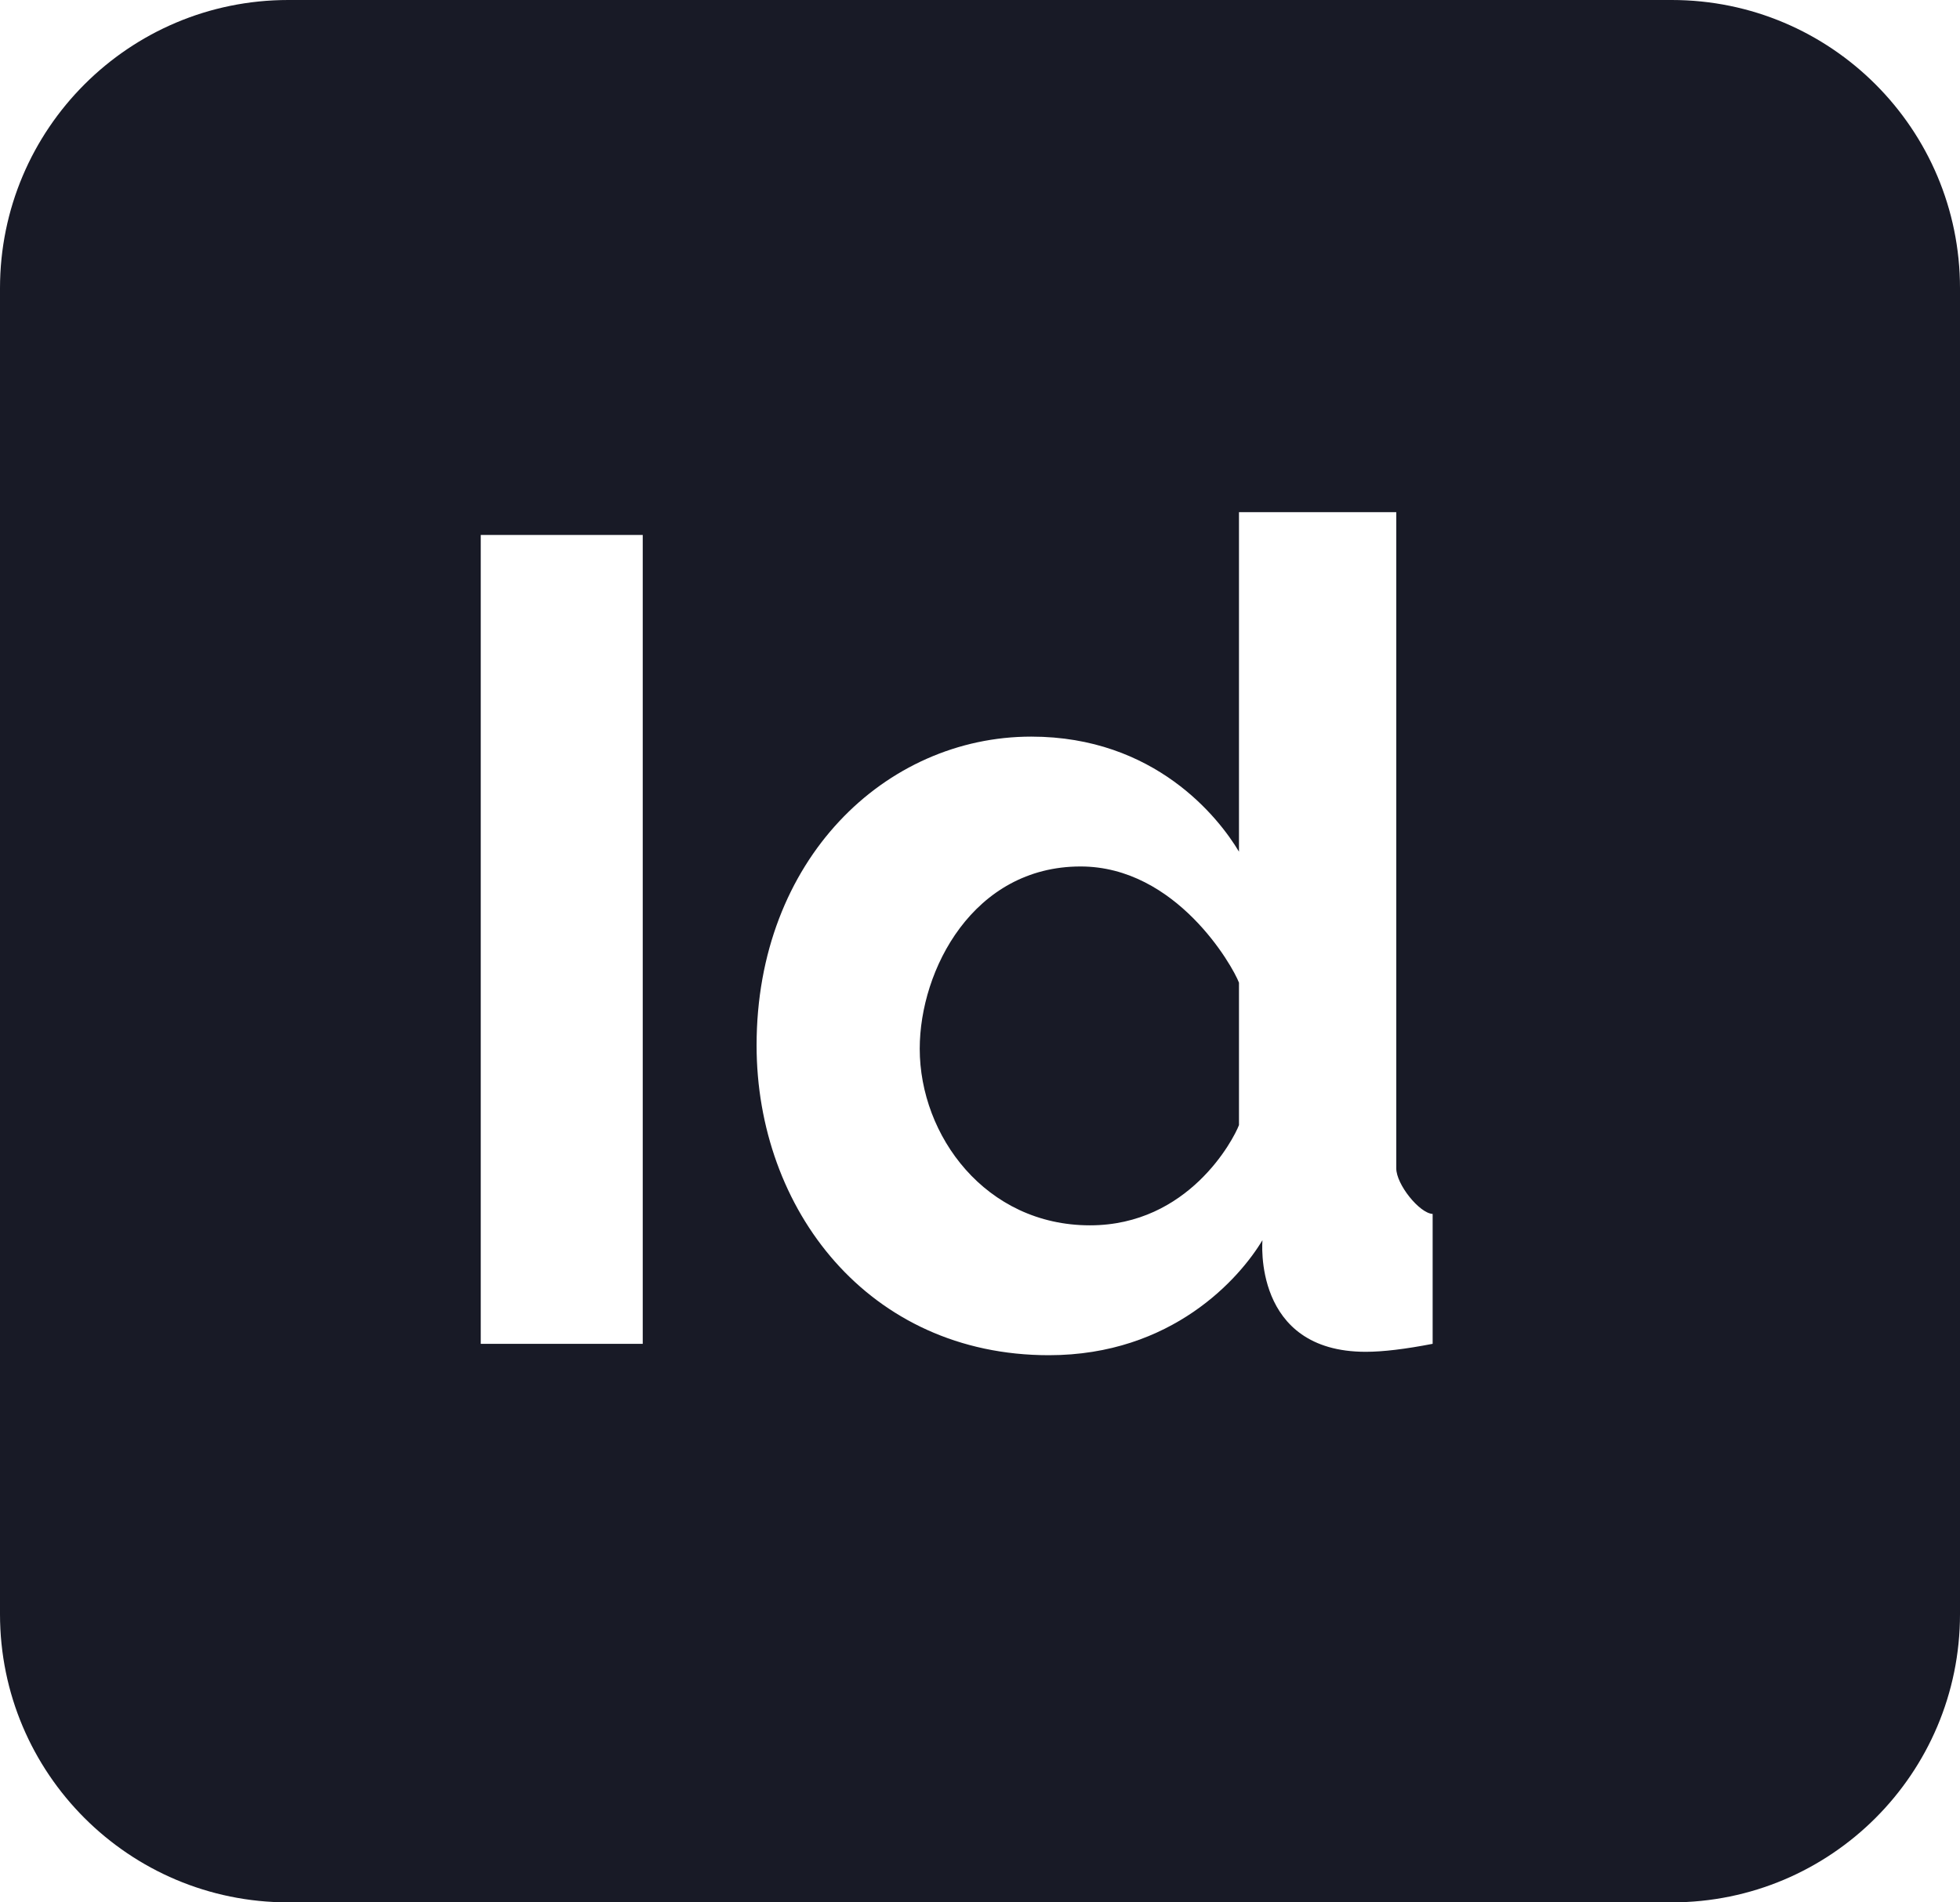 <svg width="68" height="66" viewBox="0 0 68 66" fill="none" xmlns="http://www.w3.org/2000/svg">
<path fill-rule="evenodd" clip-rule="evenodd" d="M0 10C0 4.477 4.477 0 10 0H58C63.523 0 68 4.477 68 10V56C68 61.523 63.523 66 58 66H10C4.477 66 0 61.523 0 56V10ZM48.442 40.535V17.769H42.985V29.548C42.279 28.362 40.064 25.556 35.778 25.556C30.718 25.556 26.249 29.824 26.249 36.267C26.249 41.949 30.124 47.017 36.389 47.017C40.665 47.017 43.012 44.343 43.8 43.025C43.8 43.025 43.443 46.899 47.383 46.899C47.98 46.899 48.754 46.806 49.704 46.622V42.116C49.242 42.09 48.442 41.089 48.442 40.535ZM42.985 39.033C42.795 39.534 41.238 42.511 37.814 42.511C34.196 42.511 31.909 39.403 31.909 36.385C31.909 33.639 33.772 30.061 37.488 30.061C40.813 30.061 42.768 33.514 42.985 34.093V39.033ZM22.299 18.56H16.679V46.622H22.299V18.56Z" fill="#181A26"/>
</svg>
